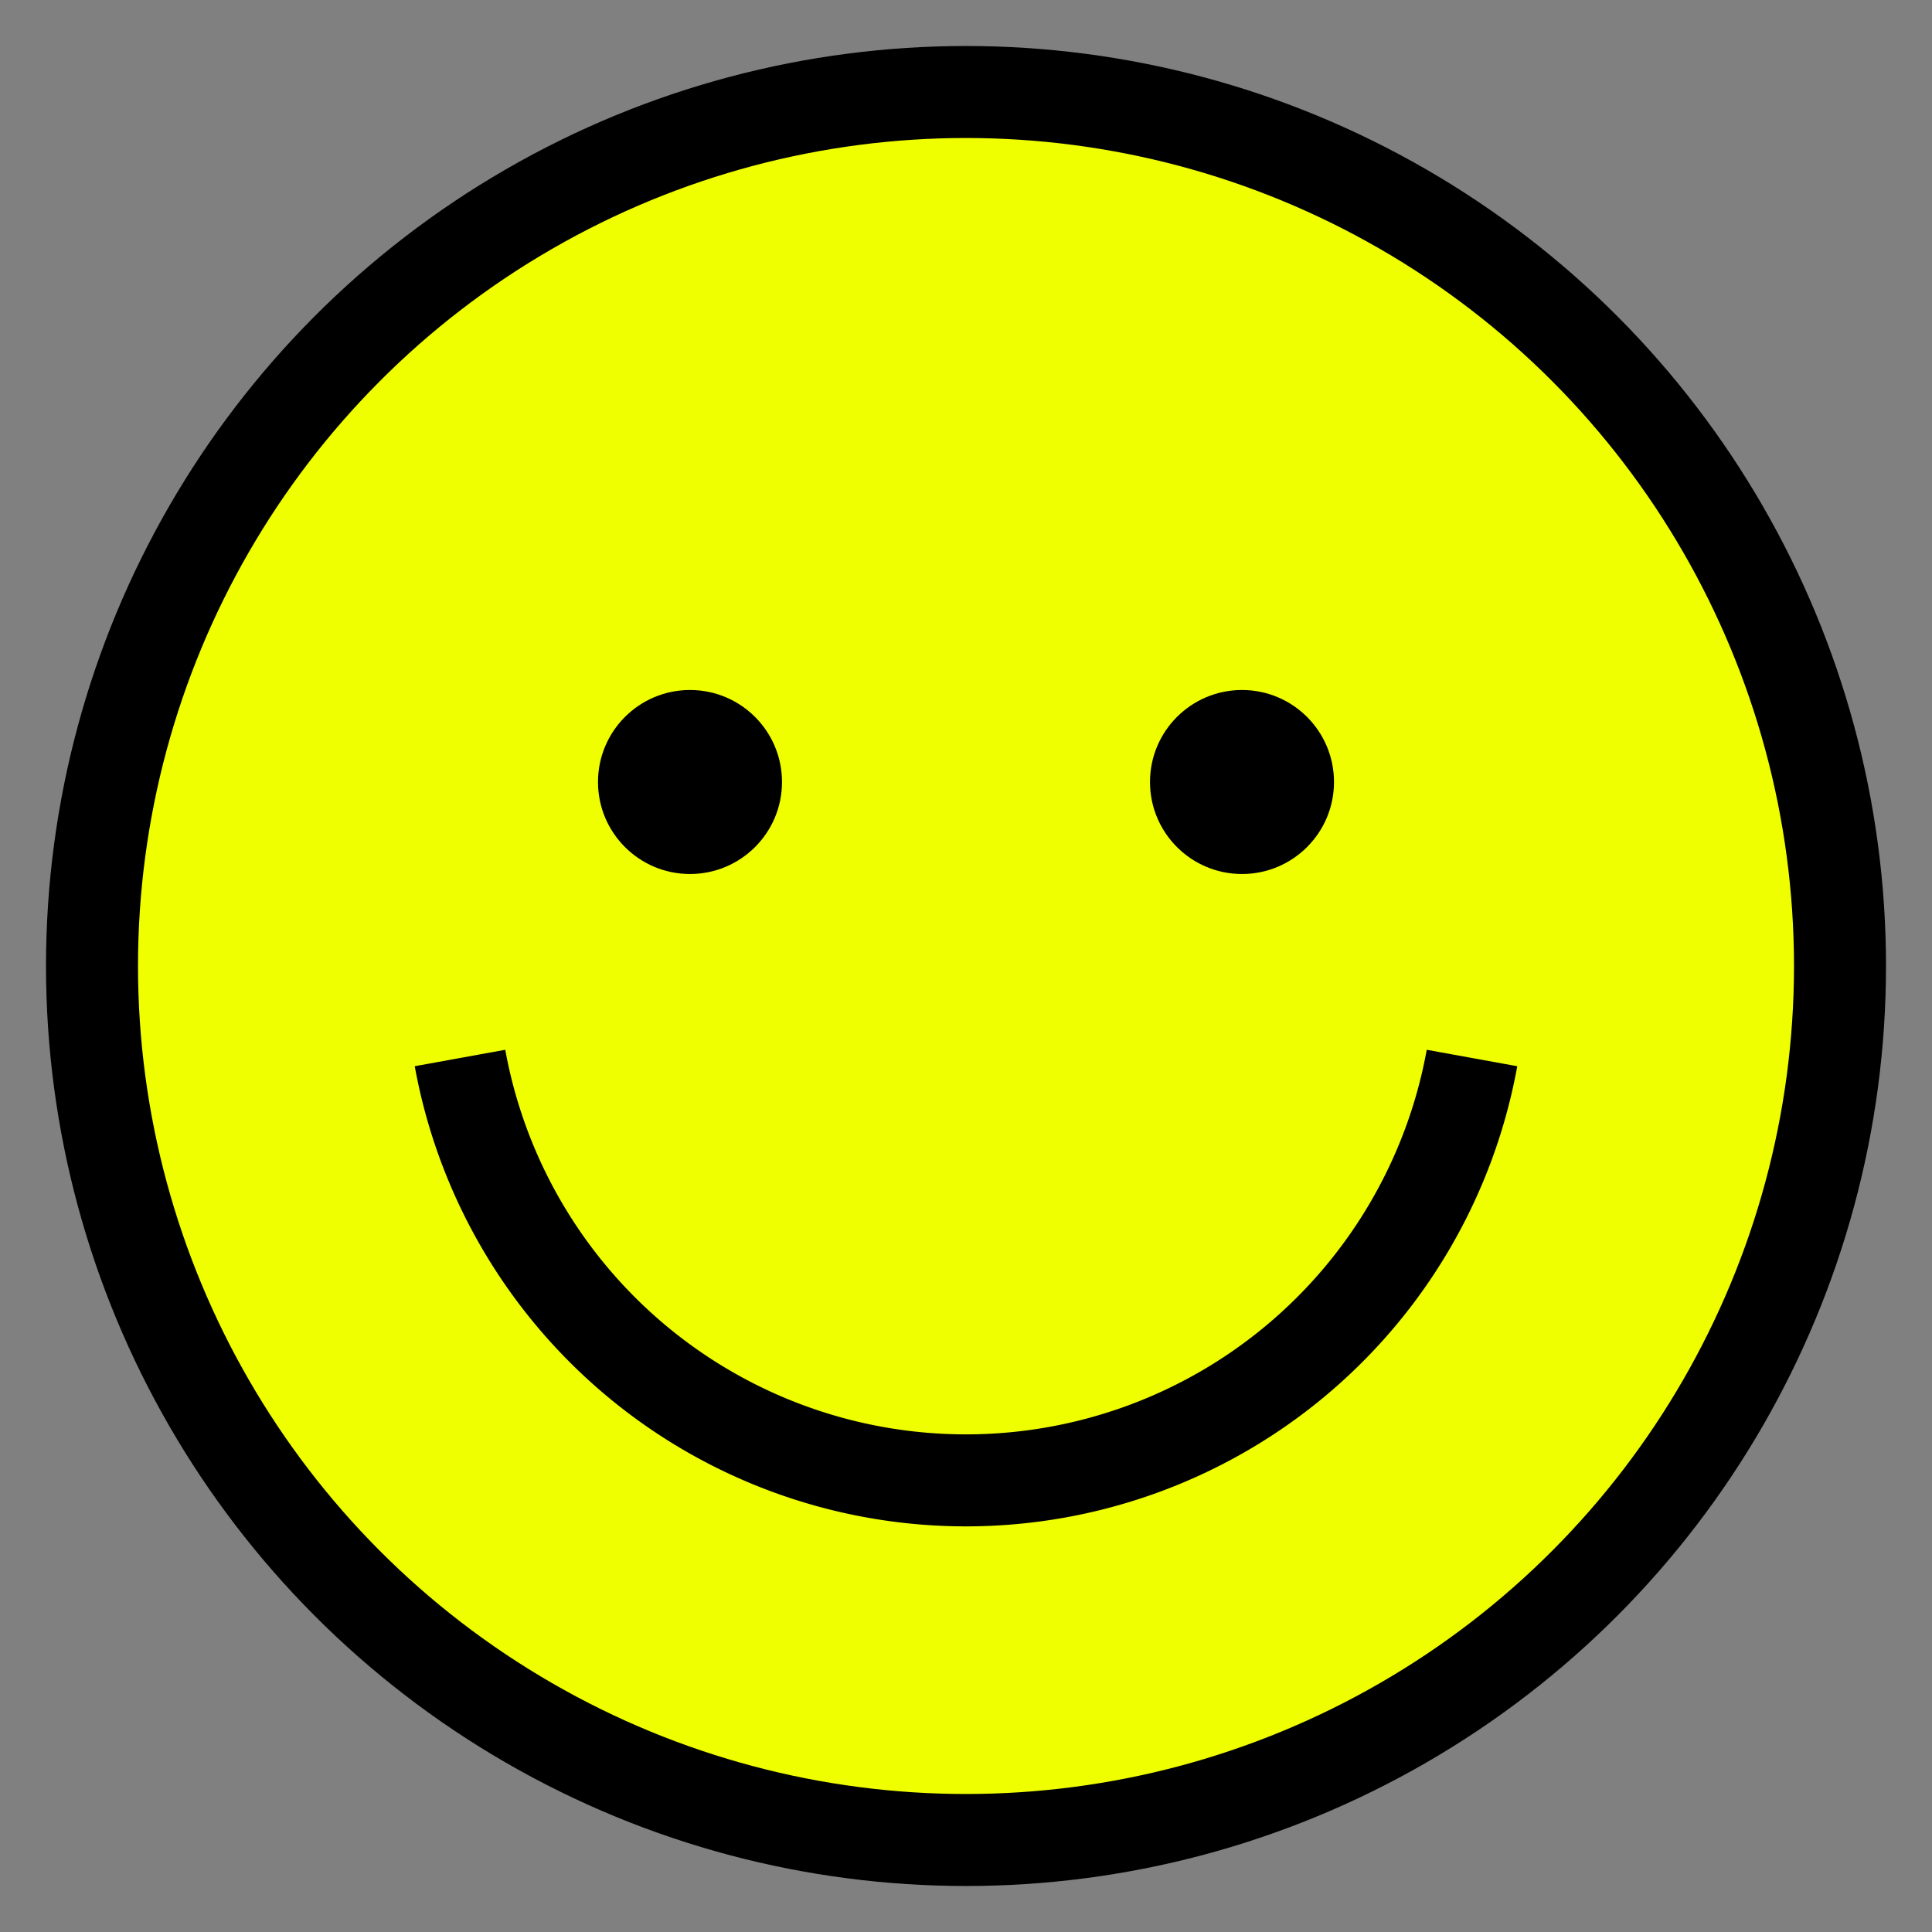 <?xml version="1.0" encoding="utf-8"?>
<!DOCTYPE svg PUBLIC "-//W3C//DTD SVG 1.1//EN" "http://www.w3.org/Graphics/SVG/1.1/DTD/svg11.dtd">
<svg version="1.1" xmlns="http://www.w3.org/2000/svg" xmlns:xlink="http://www.w3.org/1999/xlink" viewBox="-21 -21 42 42">
 <rect x="-21" y="-21" width="42" height="42" fill="#808080" stroke="none"/>
 <title>White smiling face</title>
 <circle cx="0" cy="0" r="19" fill="#efff00" stroke="#000" stroke-width="2"/>
 <circle cx="6" cy="-4" r="2" fill="#000"/>
 <circle cx="-6" cy="-4" r="2" fill="#000"/>
 <path d="m-11 2a11.18 11.18 0 0 0 22 0" fill="none" stroke="#000" stroke-width="2"/>
</svg>
